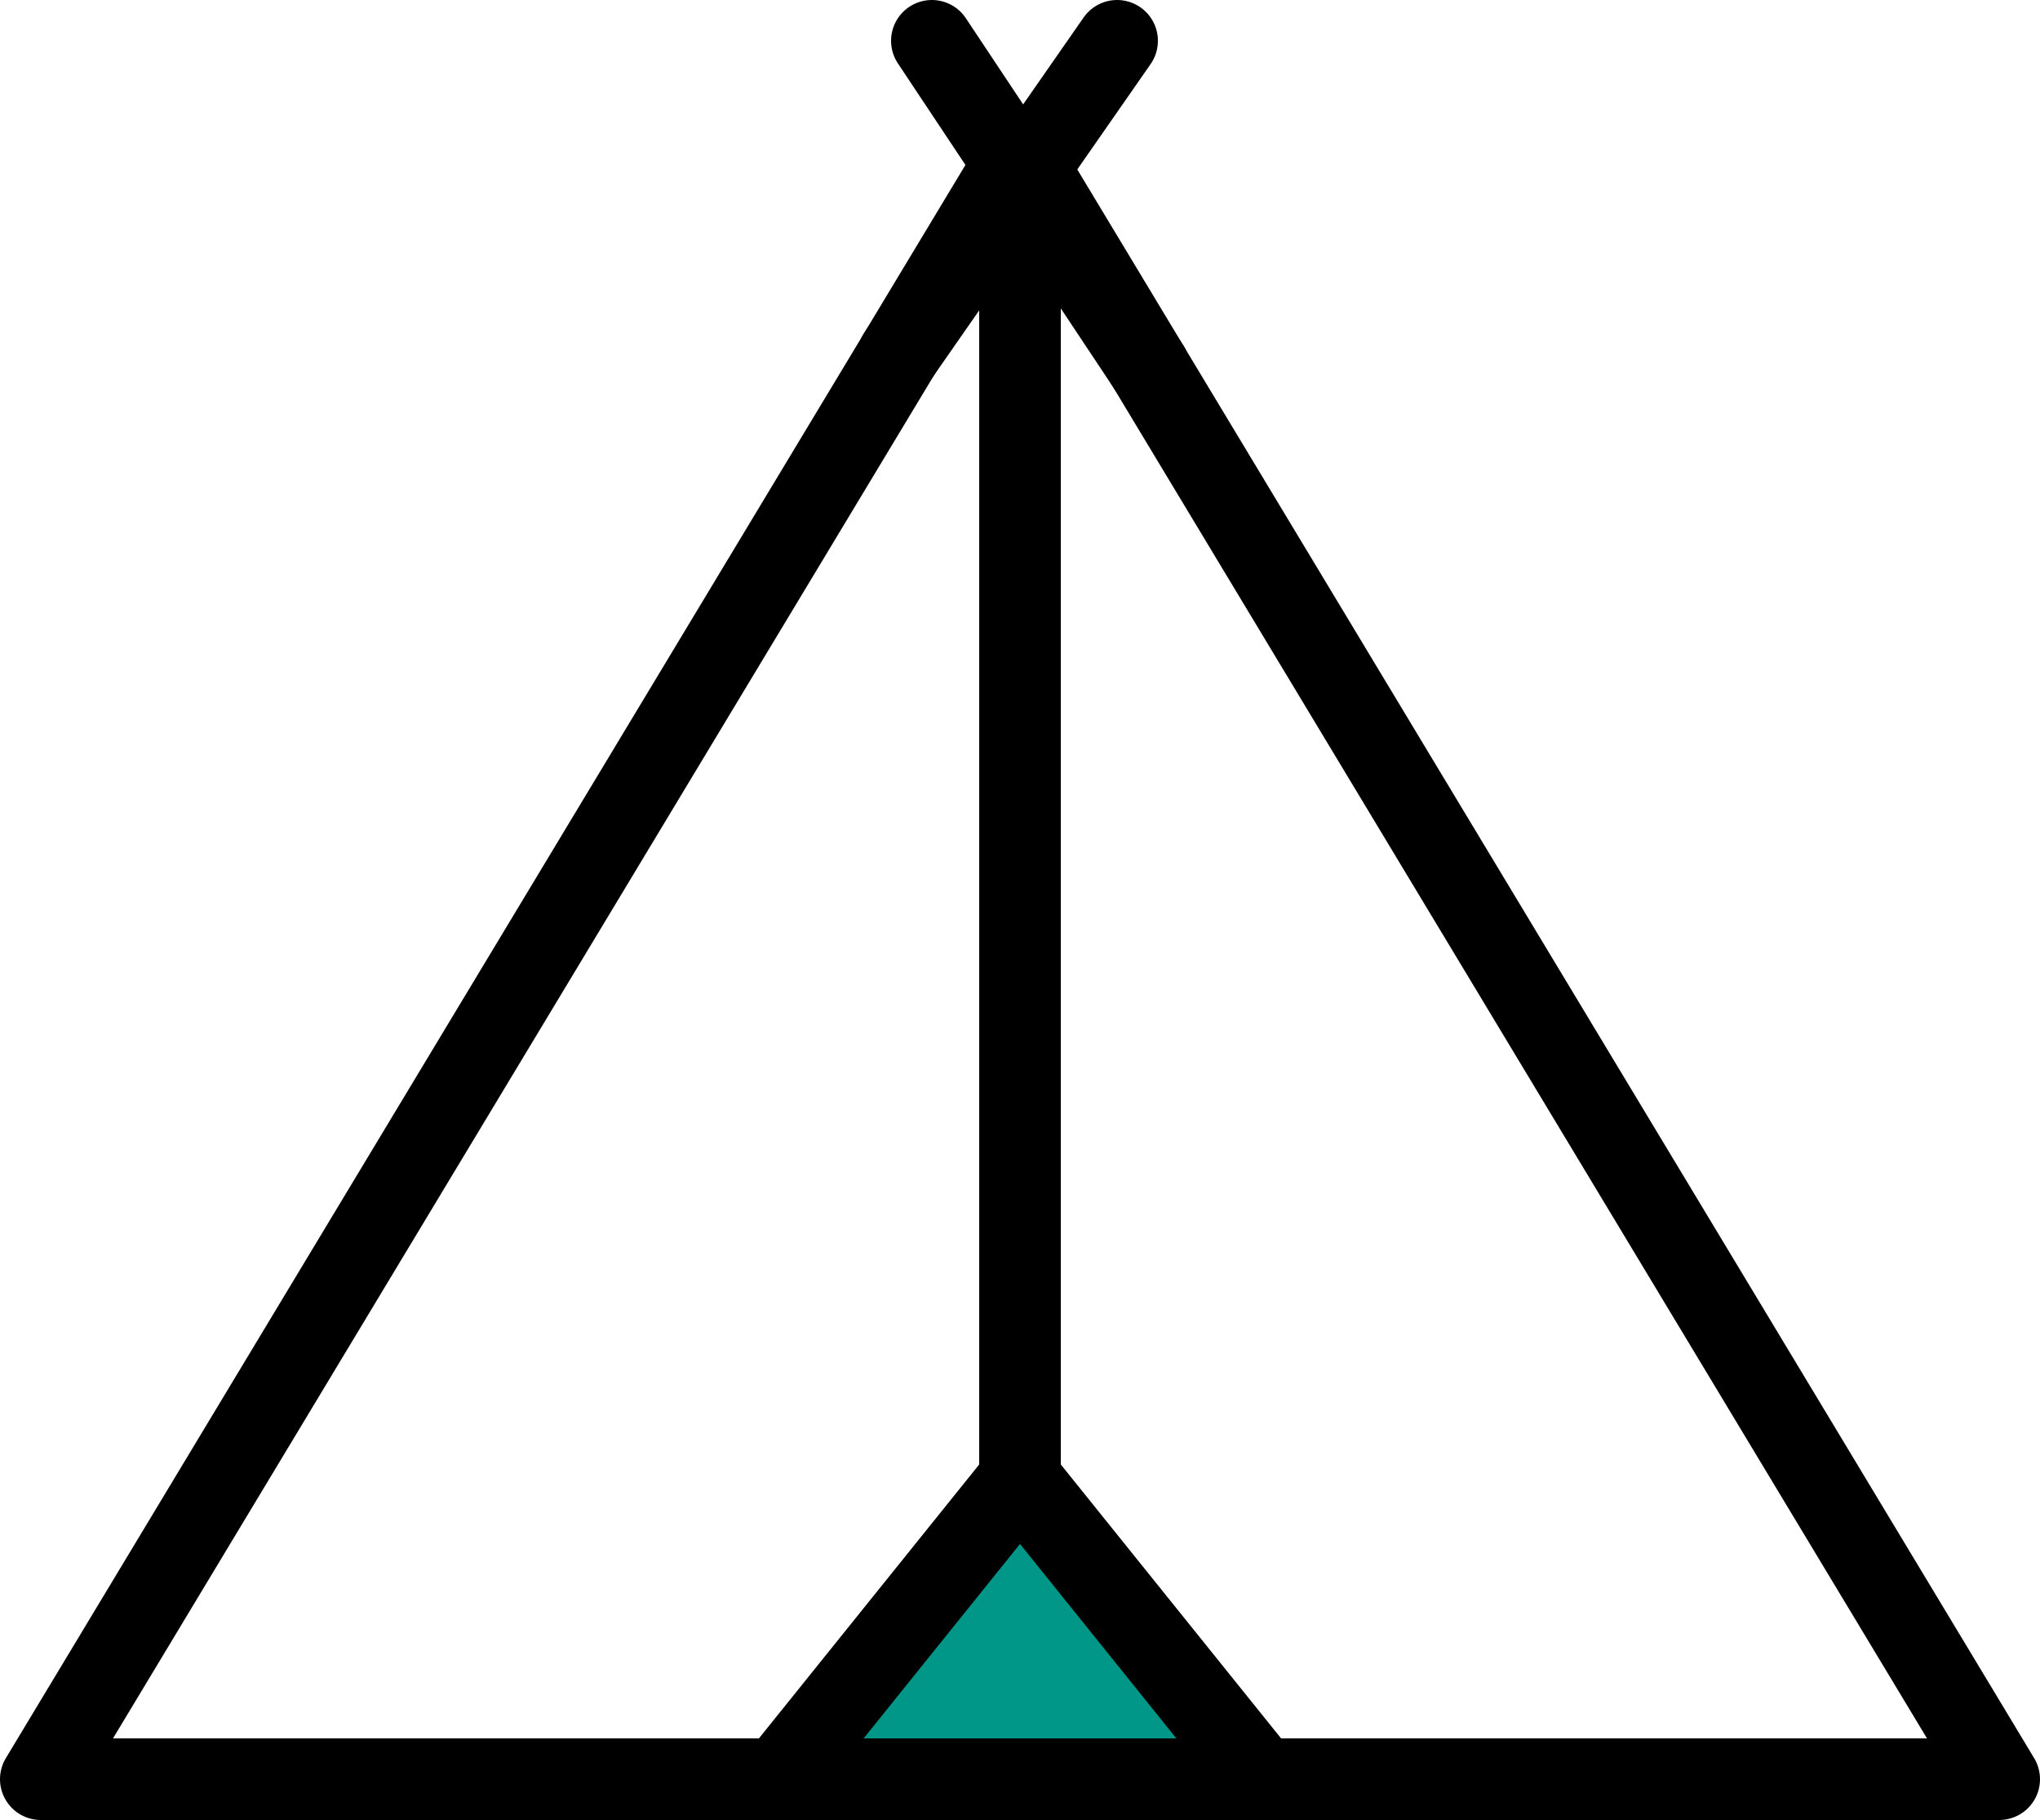 <svg xmlns="http://www.w3.org/2000/svg" viewBox="0 0 25 22.3"><defs/><title>Camp_icon</title><g id="Layer_2"><g id="Camp"><polygon class="cls-campicon1" points="12.5 1.88 0.5 21.8 24.5 21.8 12.5 1.88" style="fill: none; stroke: #000; stroke-linecap: round; stroke-linejoin: round;"/><polygon class="cls-campicon2" points="12.5 18.12 9.54 21.8 15.46 21.8 12.5 18.12" style="stroke: #000; stroke-linecap: round; stroke-linejoin: round; fill: #009688;"/><line class="cls-campicon1" x1="12.5" y1="1.87" x2="12.5" y2="18.12" style="fill: none; stroke: #000; stroke-linecap: round; stroke-linejoin: round;"/><line class="cls-campicon1" x1="14.08" y1="4.5" x2="11.42" y2="0.5" style="fill: none; stroke: #000; stroke-linecap: round; stroke-linejoin: round;"/><line class="cls-campicon1" x1="11.01" y1="4.35" x2="13.69" y2="0.5" style="fill: none; stroke: #000; stroke-linecap: round; stroke-linejoin: round;"/></g></g></svg>
